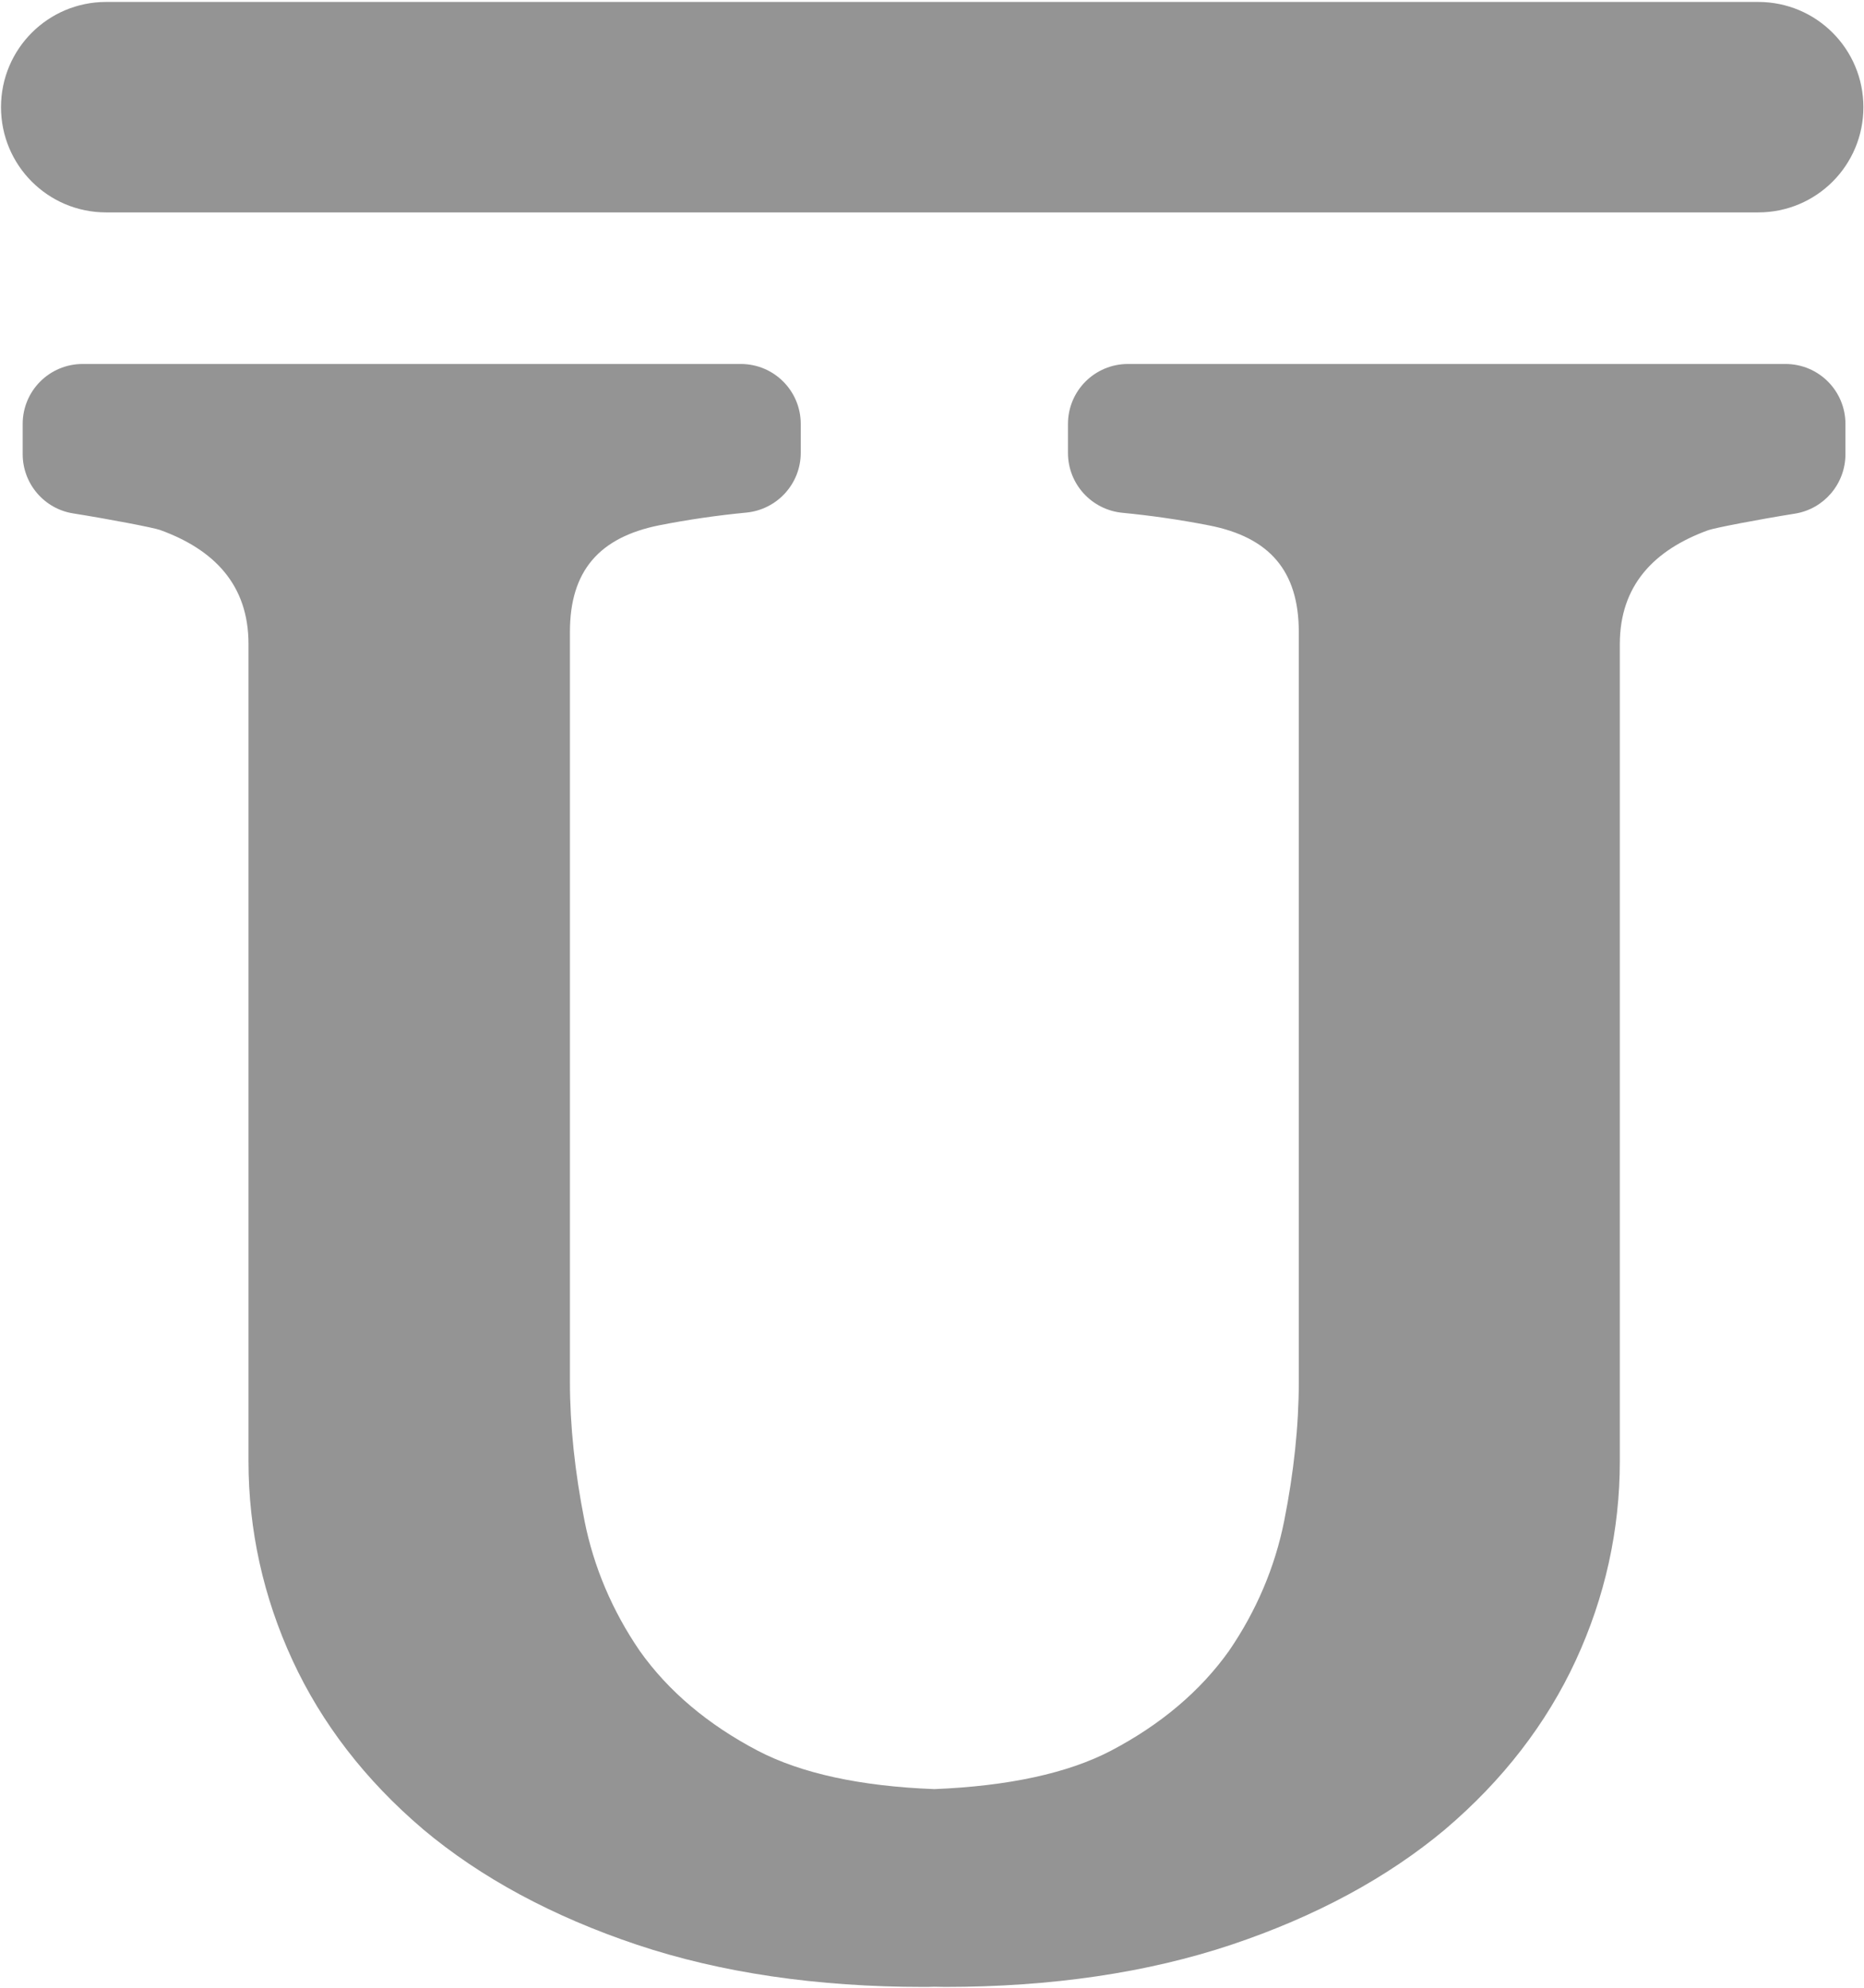 <svg 

 xmlns="http://www.w3.org/2000/svg"

 xmlns:xlink="http://www.w3.org/1999/xlink"

 width="904px" height="964px">

<path fill-rule="evenodd"  fill="#949494"

 d="M852.728,103.000 L51.471,103.000 C23.280,103.000 0.488,80.188 0.488,51.973 C0.488,23.759 23.280,0.947 51.471,0.947 L852.728,0.947 C880.918,0.947 903.711,23.759 903.711,51.973 C903.711,80.188 880.918,103.000 852.728,103.000 ZM40.101,176.501 L359.245,176.501 C375.348,176.501 388.347,189.498 388.347,205.599 L388.347,219.566 C388.347,234.600 376.900,247.112 361.961,248.567 C347.799,249.925 333.830,251.961 319.959,254.677 C290.663,260.497 276.404,276.792 276.404,306.375 L276.404,670.100 C276.404,691.342 278.829,714.038 283.485,737.510 C287.947,759.916 296.969,781.157 310.258,800.556 C324.130,820.149 343.434,836.347 367.491,848.956 C388.444,859.916 417.254,866.221 453.146,867.579 C488.940,866.124 517.847,859.916 538.800,848.956 C562.857,836.347 582.161,820.052 596.033,800.556 C609.322,781.157 618.344,759.916 622.806,737.510 C627.462,714.135 629.887,691.439 629.887,670.100 L629.887,306.472 C629.887,276.792 615.628,260.497 586.332,254.774 C572.461,252.058 558.395,250.022 544.330,248.664 C529.391,247.209 517.944,234.697 517.944,219.663 L517.944,205.599 C517.944,189.498 530.943,176.501 547.046,176.501 L865.899,176.501 C882.002,176.501 895.000,189.498 895.000,205.599 C895.000,210.448 895.000,215.492 895.000,220.245 C895.000,234.503 884.718,246.724 870.652,249.052 C852.997,251.864 831.754,255.938 828.455,257.102 C802.361,266.607 785.579,283.678 785.579,312.388 L785.579,708.606 C785.579,741.972 778.401,774.465 764.238,805.115 C750.076,835.765 728.832,863.311 700.992,886.977 L700.895,887.074 C672.860,910.547 638.036,929.363 597.197,943.039 C556.552,956.619 509.893,963.505 458.287,963.505 C456.638,963.505 454.989,963.408 453.048,963.408 C451.205,963.505 449.459,963.505 447.810,963.505 C396.204,963.505 349.448,956.619 308.900,943.039 C268.061,929.363 233.140,910.547 205.202,887.074 L205.105,886.977 C177.265,863.311 156.021,835.765 141.858,805.115 C127.696,774.465 120.518,741.972 120.518,708.606 L120.518,312.291 C120.518,283.581 103.833,266.510 77.642,257.005 C74.343,255.841 53.100,251.767 35.445,248.955 C21.379,246.724 11.000,234.503 11.000,220.245 C11.000,215.492 11.000,210.448 11.000,205.599 C11.000,189.498 23.998,176.501 40.101,176.501 Z"/>

</svg>
